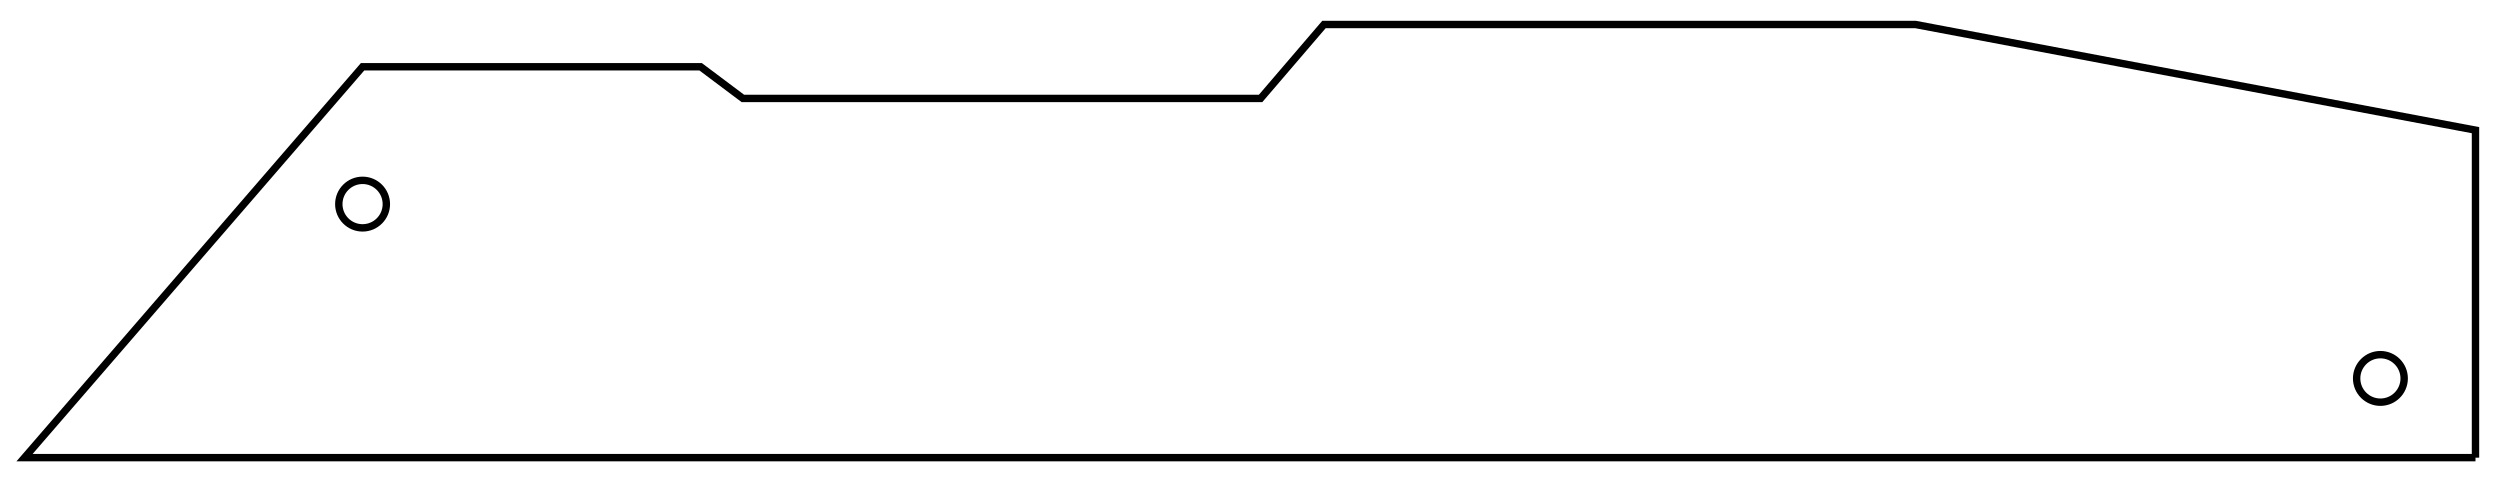 <?xml version="1.0"?>
<!DOCTYPE svg PUBLIC "-//W3C//DTD SVG 1.1//EN" "http://www.w3.org/Graphics/SVG/1.1/DTD/svg11.dtd">
<svg width="118.32mm" height="22.82mm" viewBox="0 0 118.32 22.82" xmlns="http://www.w3.org/2000/svg" version="1.1">
<g id="Sketch" transform="translate(1.16,22.16) scale(1,-1)">
<path id="Sketch_w0000"  d="M 116.0 0.5 L 116.0 16.0 L 89.5 21.0 L 61.5 21.0 L 58.5 17.5 L 34.0 17.5 L 32.0 19.0 L 16.0 19.0 L 2e-15 0.5 L 116.0 0.5 " stroke="#000000" stroke-width="0.35 px" style="stroke-width:0.35;stroke-miterlimit:4;stroke-dasharray:none;fill:none;fill-rule: evenodd "/>
<circle cx="111.5" cy="4.25" r="1.125" stroke="#000000" stroke-width="0.35 px" style="stroke-width:0.35;stroke-miterlimit:4;stroke-dasharray:none;fill:none"/>
<circle cx="16.0" cy="12.5" r="1.125" stroke="#000000" stroke-width="0.35 px" style="stroke-width:0.35;stroke-miterlimit:4;stroke-dasharray:none;fill:none"/>
<title>b'Base_Sketch'</title>
</g>
</svg>